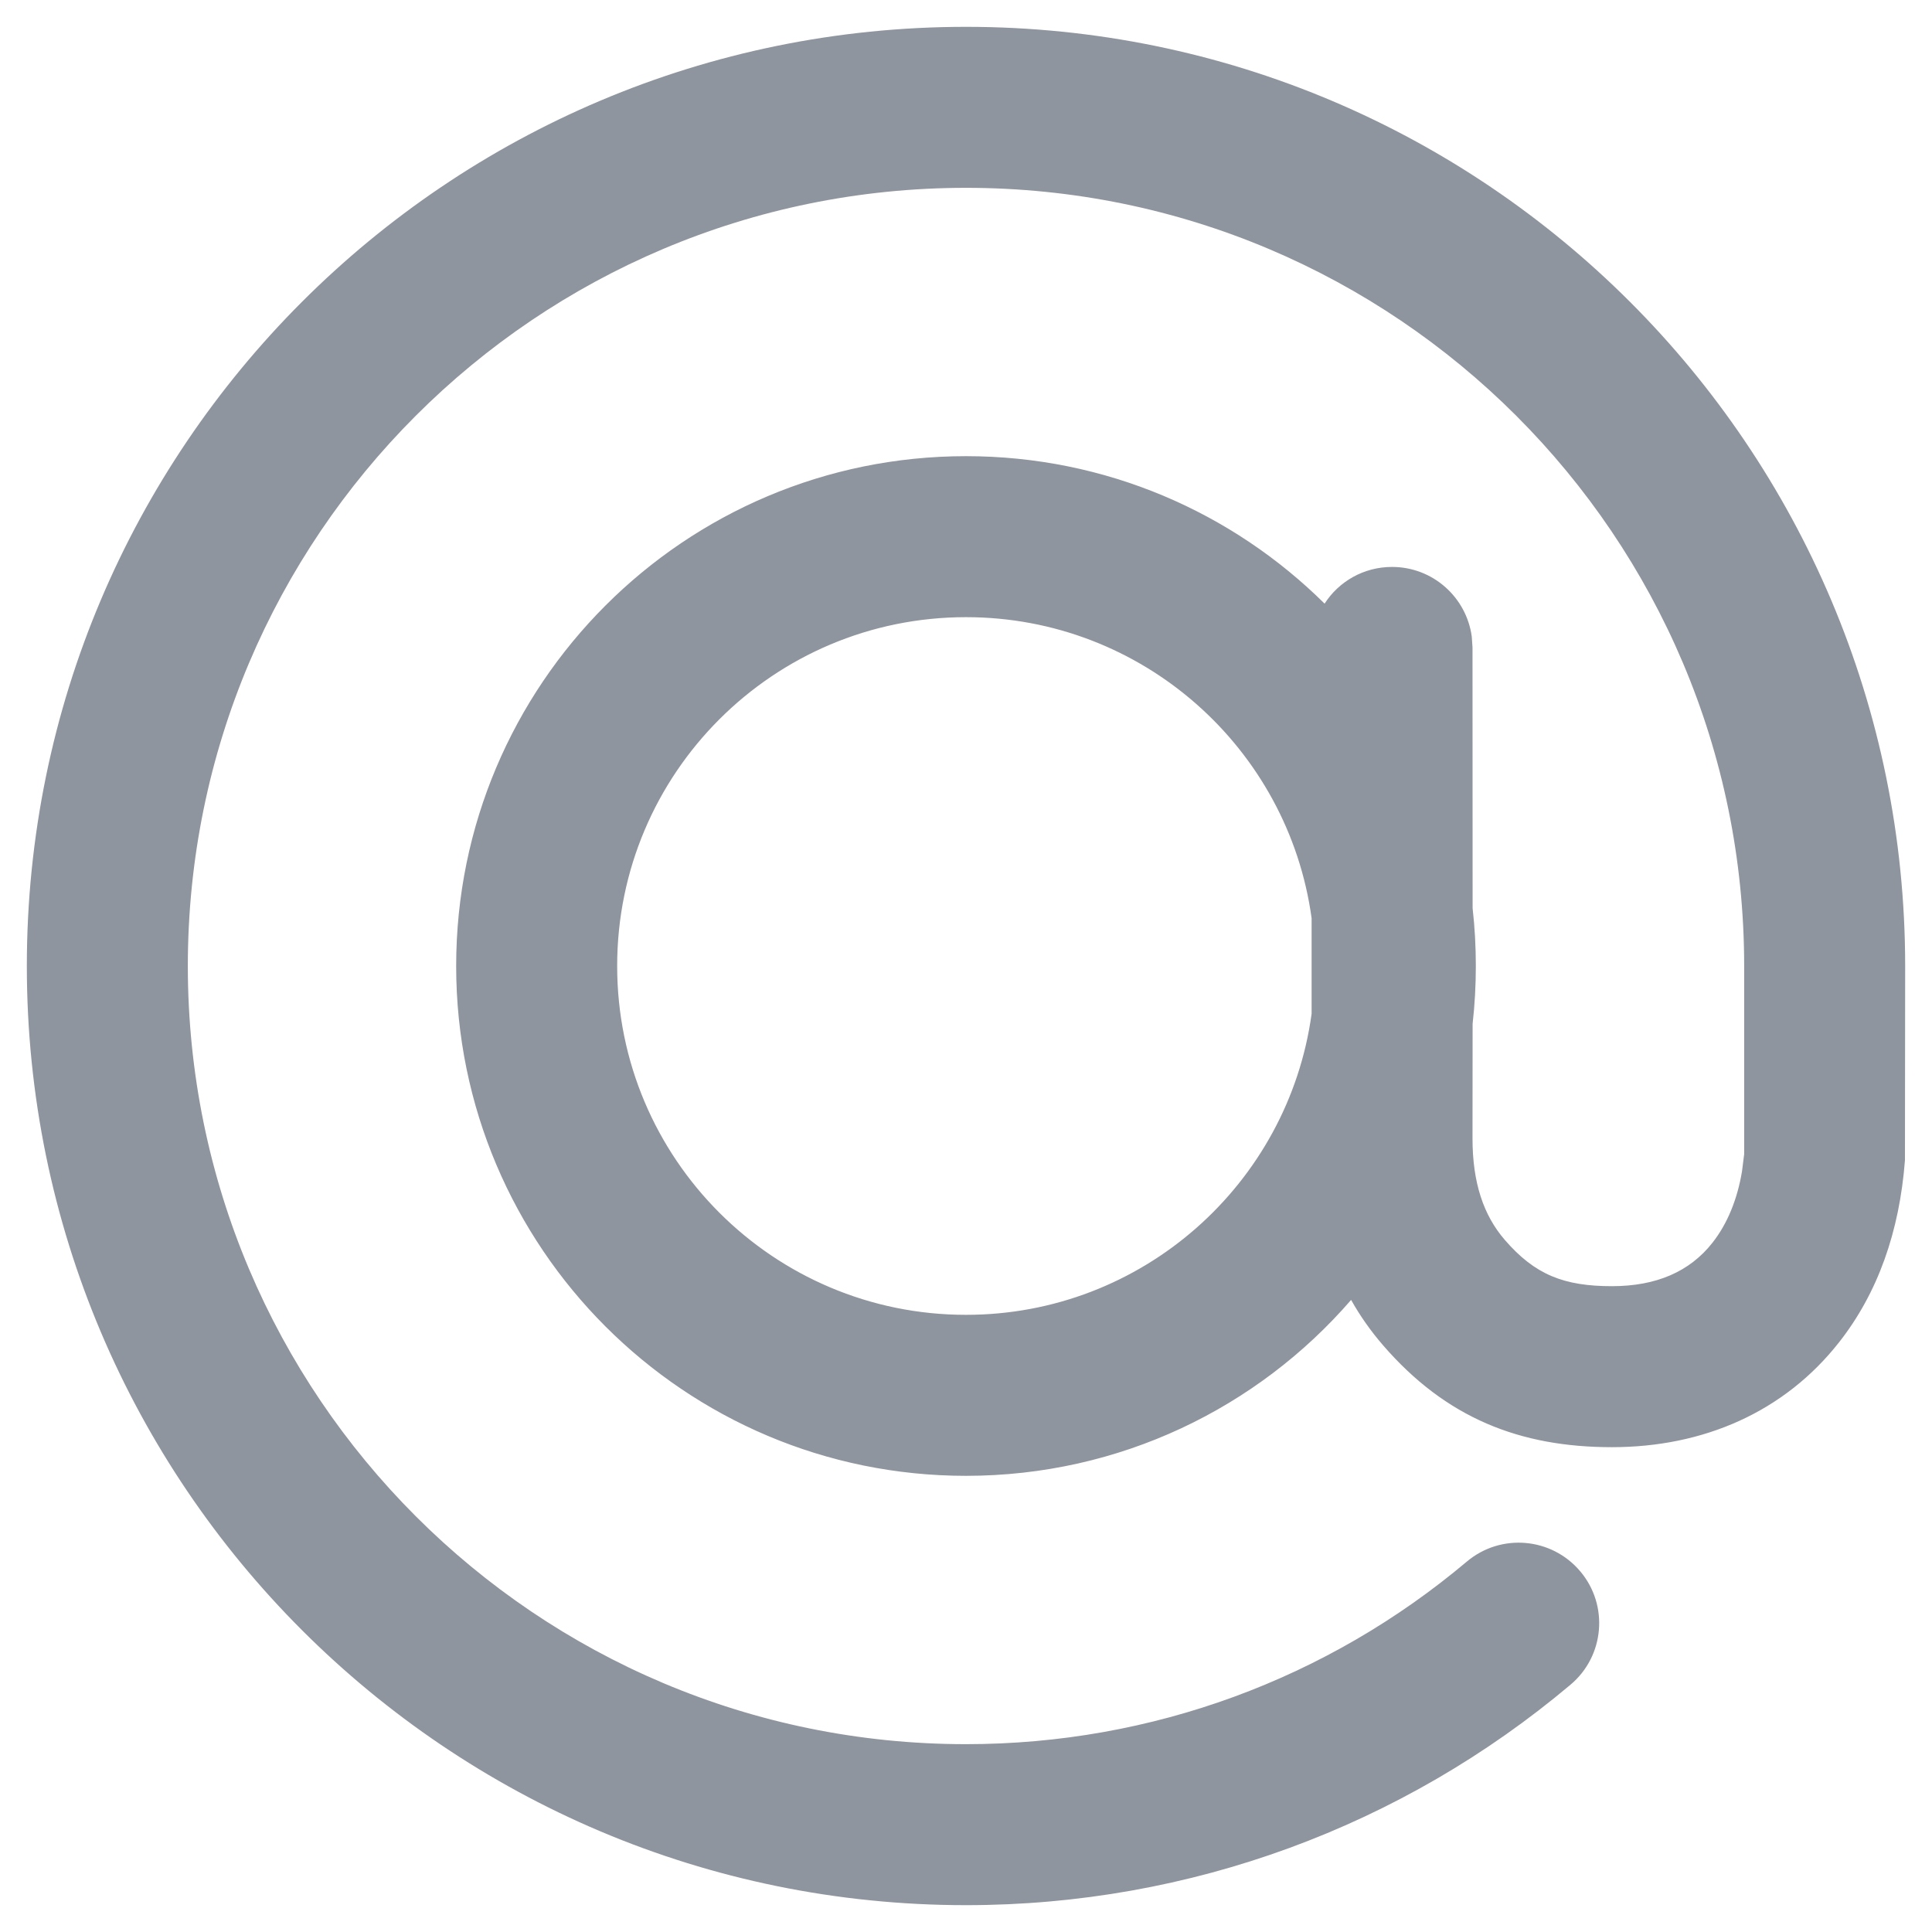 <?xml version="1.0" encoding="UTF-8"?>
<svg width="18px" height="18px" viewBox="0 0 18 18" version="1.1" xmlns="http://www.w3.org/2000/svg" xmlns:xlink="http://www.w3.org/1999/xlink">
    <title>ic_功能_at</title>
    <g id="PC补齐界面" stroke="none" stroke-width="1" fill="none" fill-rule="evenodd">
        <g id="画板" transform="translate(-62, -110)">
            <g id="ic_功能_at" transform="translate(62, 110)">
                <rect id="矩形" x="0" y="0" width="18" height="18"></rect>
                <path d="M9,0.25 C13.832,0.25 17.75,4.168 17.75,9 L17.748,10.81 C17.697,11.475 17.495,12.047 17.134,12.506 C16.624,13.155 15.872,13.483 15.018,13.483 C14.162,13.483 13.473,13.213 12.885,12.533 C12.771,12.401 12.672,12.261 12.588,12.111 C11.719,13.115 10.433,13.75 9,13.75 C6.377,13.75 4.25,11.623 4.25,9 C4.25,6.377 6.377,4.25 9,4.25 C10.303,4.25 11.483,4.774 12.341,5.624 C12.473,5.418 12.705,5.282 12.969,5.282 C13.349,5.282 13.662,5.564 13.712,5.93 L13.719,6.032 L13.72,8.461 C13.74,8.638 13.75,8.818 13.75,9 C13.75,9.182 13.74,9.362 13.72,9.539 L13.719,10.606 C13.719,11.018 13.821,11.322 14.02,11.552 C14.301,11.877 14.571,11.983 15.018,11.983 C15.432,11.983 15.743,11.847 15.954,11.579 C16.093,11.403 16.187,11.173 16.23,10.912 L16.25,10.753 L16.25,9 C16.25,4.996 13.004,1.75 9,1.75 C4.996,1.75 1.75,4.996 1.75,9 C1.75,13.004 4.996,16.25 9,16.25 C10.732,16.25 12.369,15.641 13.666,14.549 C13.983,14.282 14.456,14.323 14.723,14.64 C14.99,14.956 14.949,15.43 14.632,15.696 C13.067,17.014 11.089,17.75 9,17.75 C4.167,17.75 0.25,13.832 0.25,9 C0.25,4.168 4.167,0.25 9,0.25 Z M9,5.75 C7.205,5.75 5.75,7.205 5.75,9 C5.75,10.795 7.205,12.25 9,12.25 C10.644,12.25 12.003,11.029 12.22,9.445 L12.22,8.555 C12.003,6.971 10.644,5.75 9,5.75 Z" id="形状" fill="#8F959E" fill-rule="nonzero"></path>
            </g>
        </g>
    </g>
</svg>